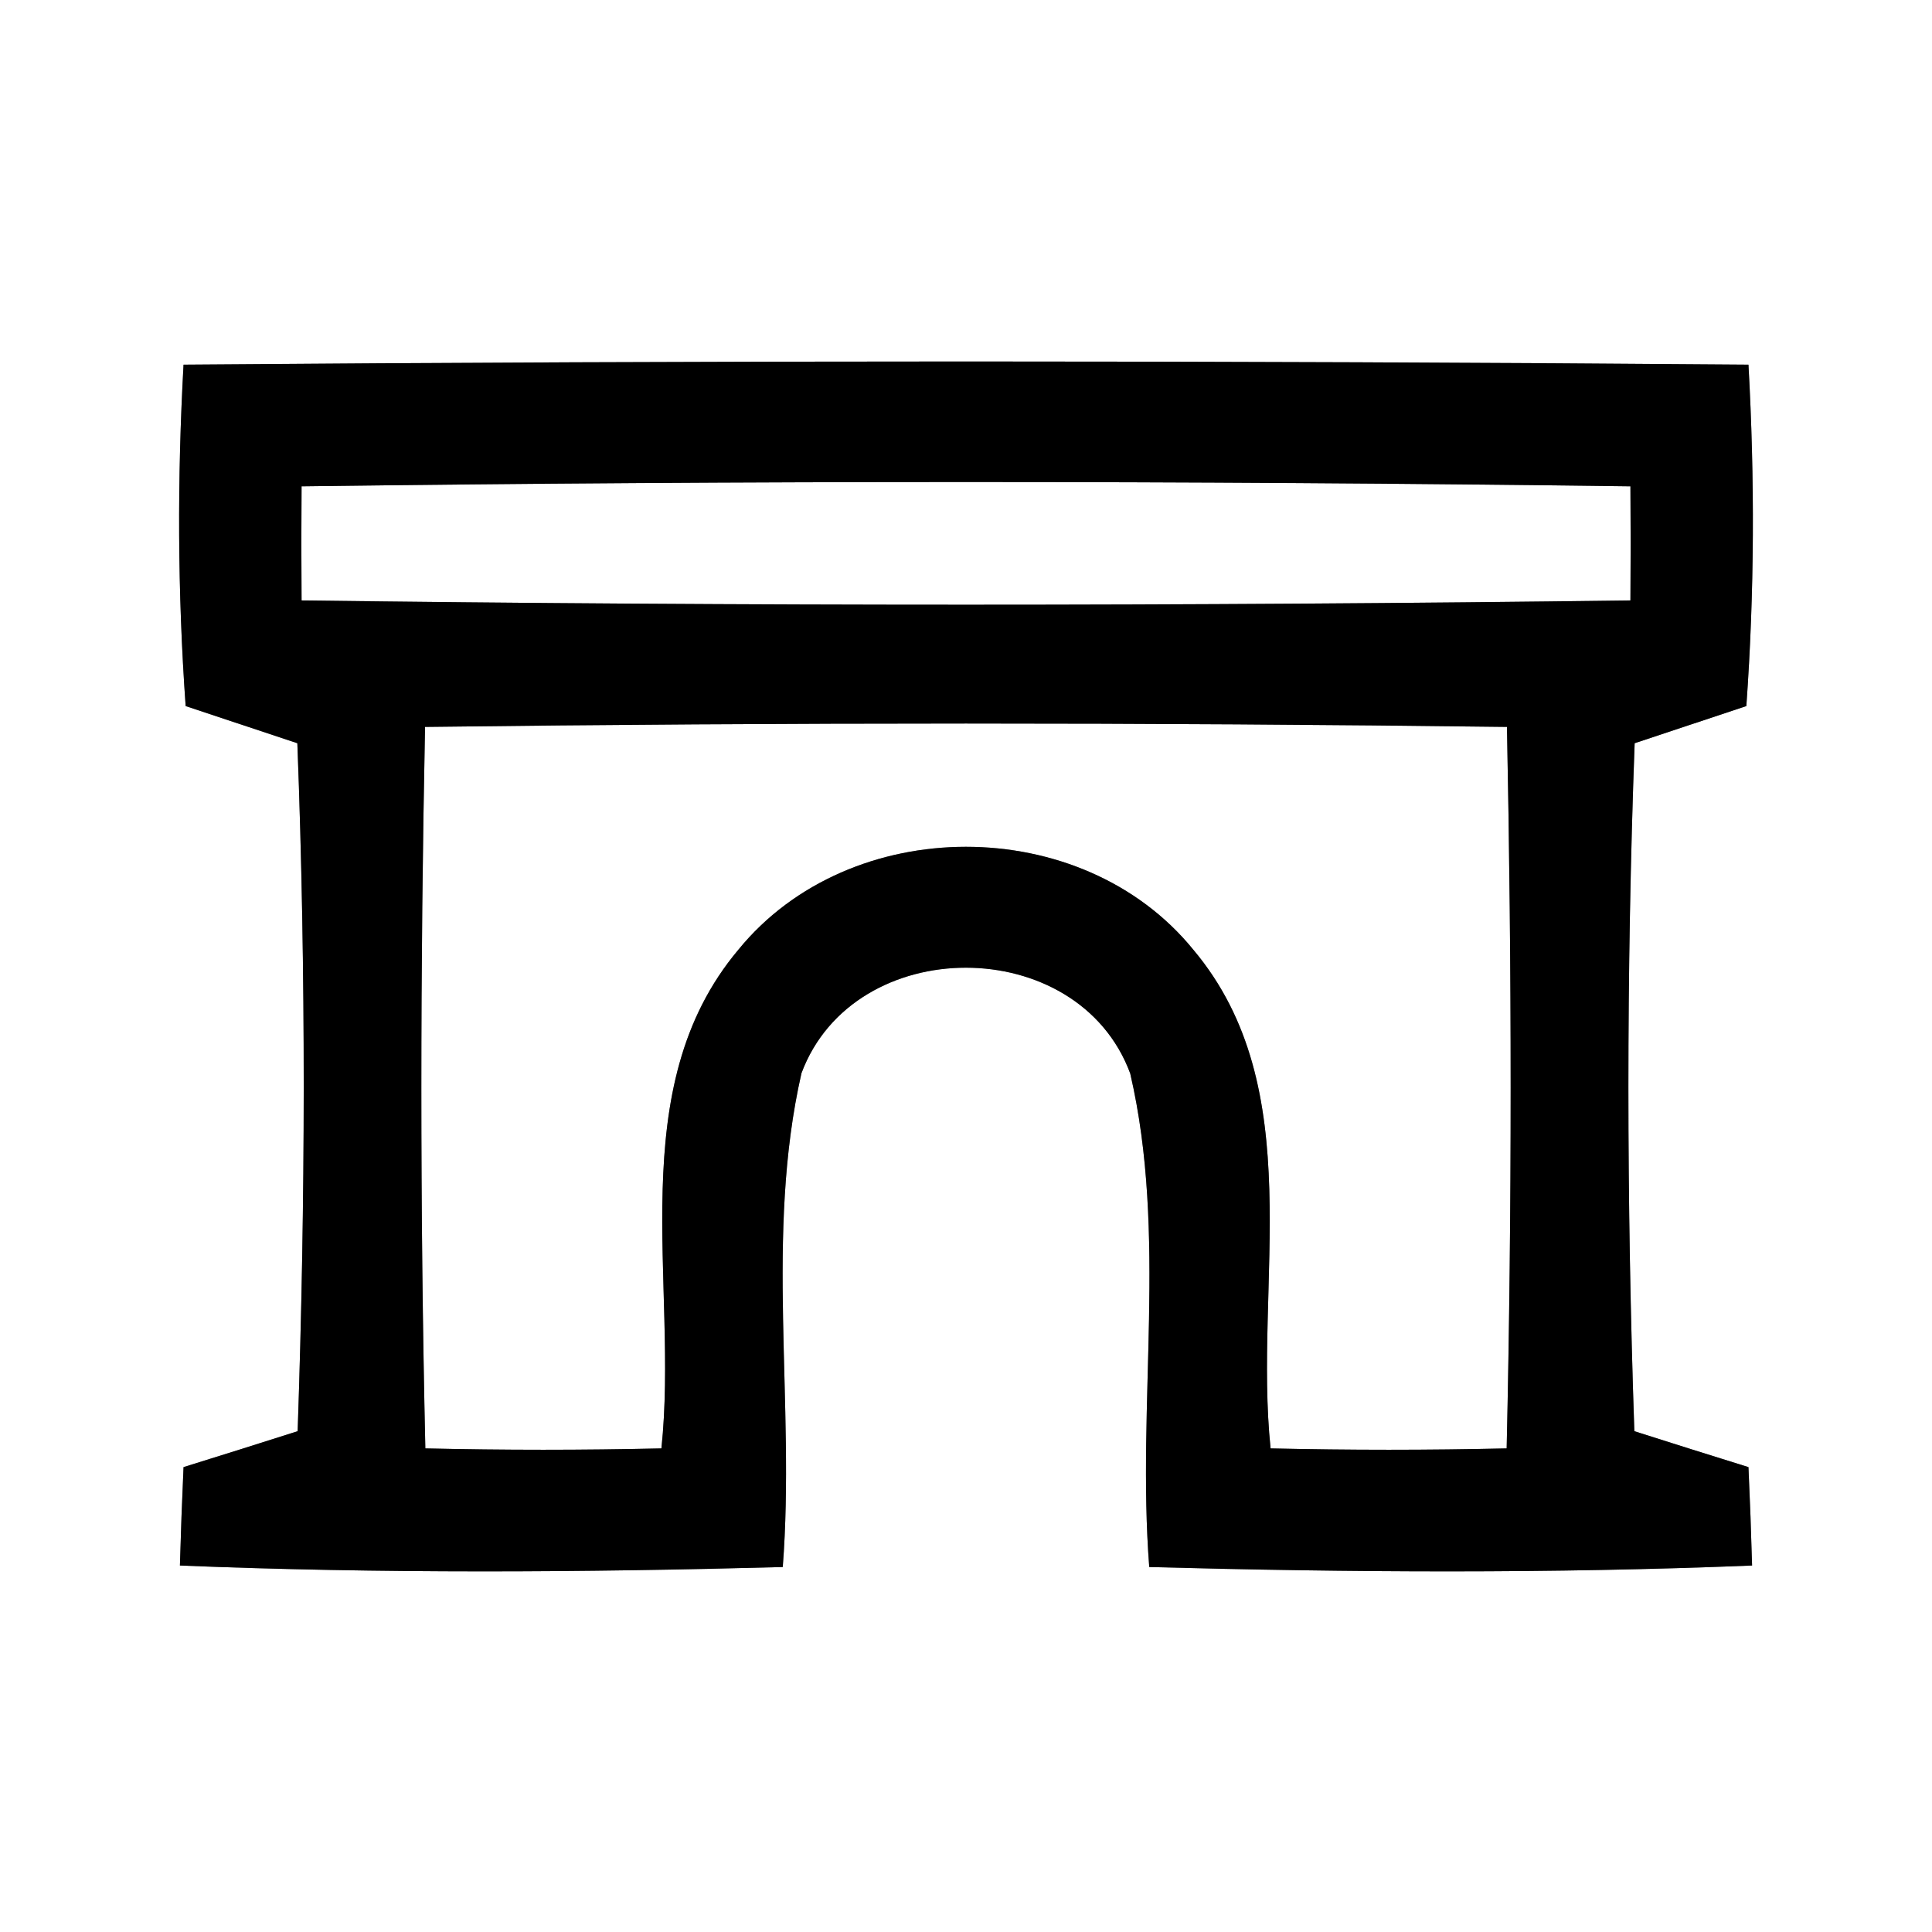 <?xml version="1.0" encoding="UTF-8" ?>
<!DOCTYPE svg PUBLIC "-//W3C//DTD SVG 1.1//EN" "http://www.w3.org/Graphics/SVG/1.1/DTD/svg11.dtd">
<svg width="64pt" height="64pt" viewBox="0 0 64 64" version="1.1" xmlns="http://www.w3.org/2000/svg">
<rect x="0" y="0" width="64" height="64" fill="#808080" stroke="none"/>
<g id="#ffffffff">
<path fill="#ffffff" opacity="1.00" d=" M 0.00 0.00 L 64.00 0.00 L 64.00 64.00 L 0.00 64.00 L 0.00 0.00 M 6.08 12.08 C 5.87 15.85 5.88 19.62 6.15 23.39 C 7.38 23.80 8.62 24.21 9.85 24.62 C 10.14 32.21 10.12 39.82 9.86 47.41 C 8.60 47.81 7.34 48.21 6.08 48.60 C 6.03 49.69 5.99 50.78 5.96 51.86 C 12.61 52.13 19.28 52.09 25.93 51.91 C 26.35 46.47 25.33 40.90 26.55 35.55 C 28.29 30.89 35.71 30.89 37.44 35.56 C 38.68 40.90 37.65 46.48 38.07 51.91 C 44.72 52.09 51.39 52.13 58.04 51.86 C 58.01 50.77 57.97 49.69 57.92 48.60 C 56.66 48.21 55.40 47.81 54.14 47.41 C 53.88 39.82 53.87 32.21 54.15 24.62 C 55.38 24.21 56.61 23.80 57.85 23.39 C 58.12 19.62 58.13 15.85 57.92 12.08 C 40.64 11.94 23.36 11.94 6.08 12.08 Z" />
<path fill="#ffffff" opacity="1.00" d=" M 9.99 16.11 C 24.66 15.92 39.34 15.92 54.01 16.11 C 54.02 17.37 54.02 18.63 54.01 19.89 C 39.34 20.08 24.66 20.08 9.99 19.89 C 9.98 18.63 9.98 17.37 9.99 16.11 Z" />
<path fill="#ffffff" opacity="1.00" d=" M 14.08 24.08 C 26.02 23.93 37.98 23.93 49.92 24.08 C 50.08 32.04 50.09 40.01 49.91 47.98 C 47.31 48.04 44.70 48.04 42.09 47.98 C 41.52 42.51 43.40 36.06 39.53 31.46 C 35.83 26.91 28.16 26.92 24.46 31.46 C 20.59 36.06 22.49 42.51 21.91 47.98 C 19.30 48.04 16.69 48.04 14.09 47.98 C 13.91 40.01 13.92 32.04 14.08 24.08 Z" />
</g>
<g id="#000000ff">
<path fill="#000000" opacity="1.00" d=" M 6.08 12.08 C 23.36 11.94 40.64 11.94 57.92 12.08 C 58.13 15.85 58.12 19.62 57.85 23.39 C 56.61 23.80 55.38 24.21 54.15 24.62 C 53.87 32.21 53.88 39.82 54.14 47.41 C 55.40 47.81 56.66 48.21 57.92 48.60 C 57.97 49.69 58.01 50.77 58.04 51.86 C 51.39 52.13 44.72 52.09 38.07 51.91 C 37.65 46.48 38.68 40.90 37.44 35.56 C 35.71 30.89 28.29 30.89 26.55 35.55 C 25.33 40.90 26.35 46.47 25.93 51.91 C 19.28 52.09 12.61 52.13 5.96 51.86 C 5.99 50.78 6.03 49.69 6.08 48.60 C 7.34 48.21 8.60 47.81 9.86 47.41 C 10.12 39.82 10.14 32.21 9.85 24.62 C 8.62 24.21 7.38 23.80 6.15 23.39 C 5.88 19.62 5.87 15.85 6.08 12.08 M 9.99 16.11 C 9.98 17.37 9.98 18.63 9.99 19.89 C 24.66 20.08 39.34 20.08 54.01 19.89 C 54.02 18.63 54.02 17.37 54.01 16.11 C 39.34 15.92 24.66 15.92 9.99 16.11 M 14.08 24.08 C 13.92 32.04 13.91 40.01 14.09 47.98 C 16.69 48.04 19.30 48.04 21.91 47.98 C 22.49 42.51 20.59 36.06 24.46 31.46 C 28.16 26.92 35.83 26.91 39.53 31.46 C 43.40 36.06 41.52 42.51 42.09 47.98 C 44.70 48.04 47.31 48.04 49.91 47.98 C 50.09 40.01 50.08 32.04 49.92 24.08 C 37.98 23.93 26.02 23.93 14.08 24.08 Z" />
</g>
</svg>
